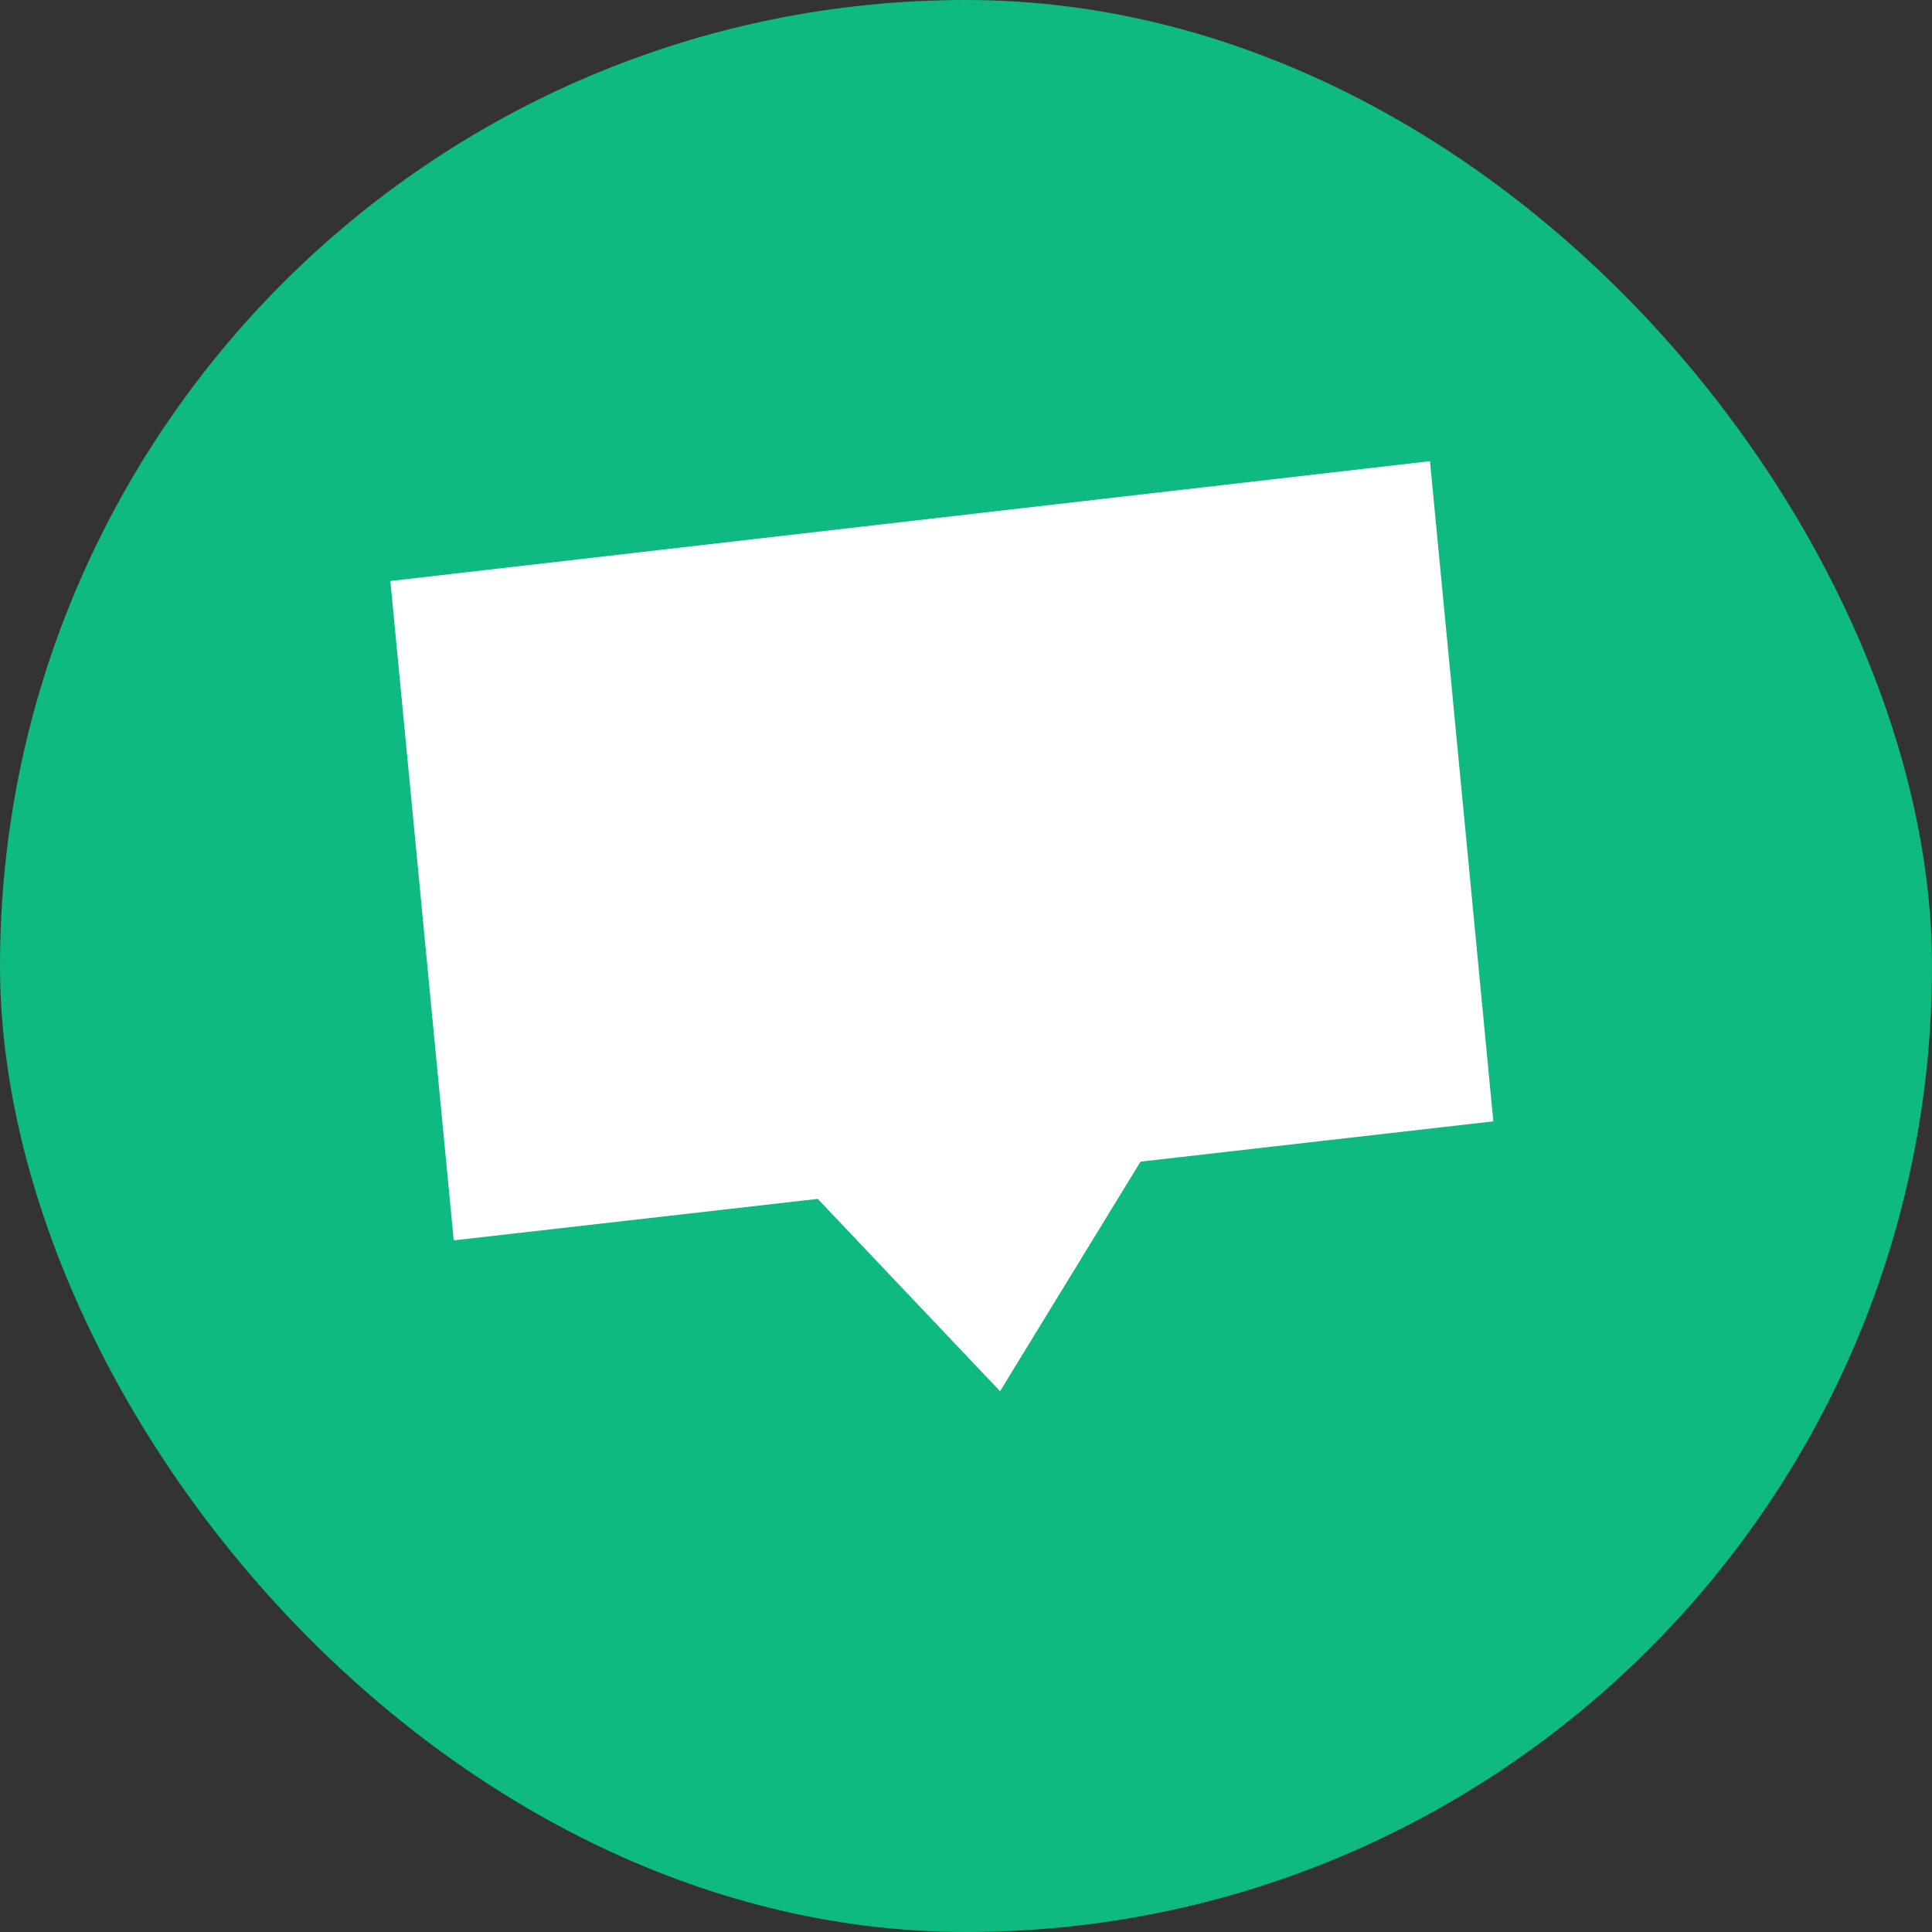 <svg width="54" height="54" viewBox="0 0 54 54" fill="none" xmlns="http://www.w3.org/2000/svg">
  <rect x="0" y="0" width="54" height="54" fill="#333333" stroke="none"/>
  <rect width="54" height="54" rx="27" fill="#0FB982"/>
  <path d="M23.23 32.46L13.58 33.56L12 17.12L39.07 14L40.65 30.46L31.28 31.53L27.78 37.25L23.23 32.45V32.46Z" fill="white" stroke="white" stroke-width="2"/>
</svg>
